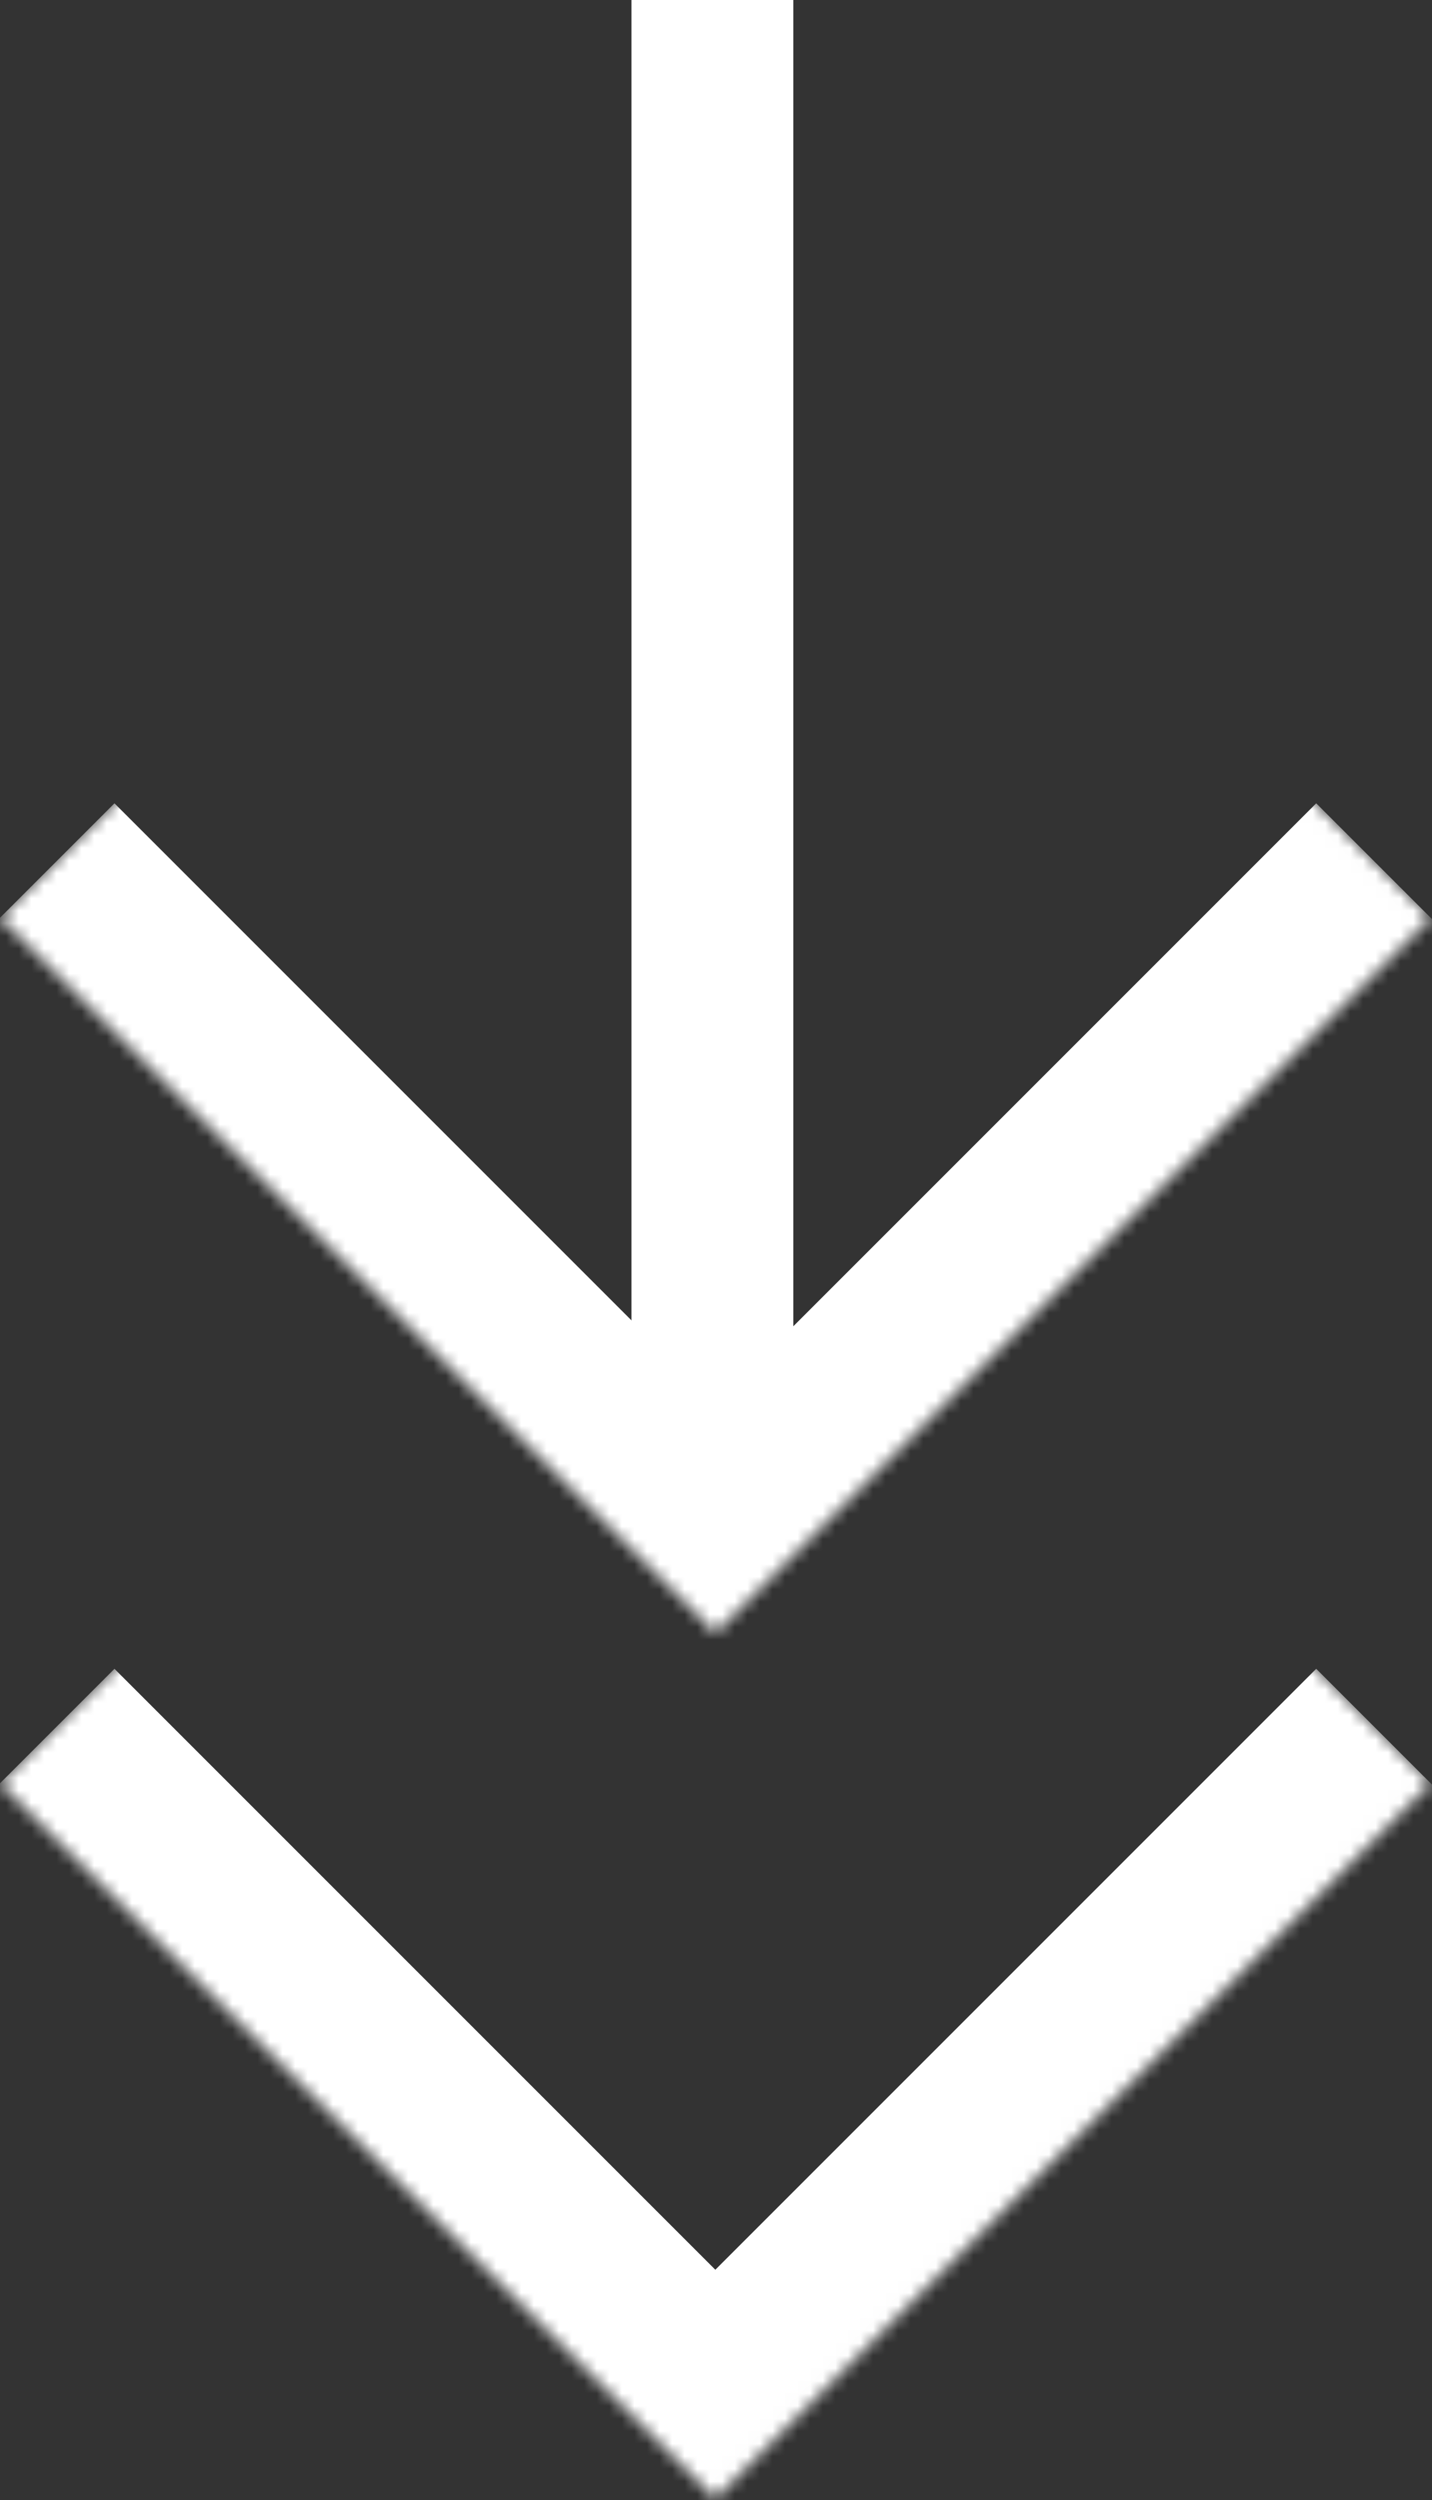 <svg width="114" height="199" viewBox="0 0 114 199" fill="none" xmlns="http://www.w3.org/2000/svg">
<rect x="0" y="0" width="114" height="199" fill="#333333" stroke="none"/>
<rect x="63.157" width="120.802" height="12.886" transform="rotate(90 63.157 0)" fill="white"/>
<mask id="path-2-inside-1_307_1283" fill="white">
<path d="M56.947 16.107L113.894 73.053L56.947 130L0.001 73.053L56.947 16.107Z"/>
</mask>
<path d="M56.947 130L47.836 139.111L56.947 148.223L66.059 139.111L56.947 130ZM113.894 73.053L104.782 63.942L47.836 120.889L56.947 130L66.059 139.111L123.005 82.165L113.894 73.053ZM56.947 130L66.059 120.889L9.112 63.942L0.001 73.053L-9.111 82.165L47.836 139.111L56.947 130Z" fill="white" mask="url(#path-2-inside-1_307_1283)"/>
<mask id="path-4-inside-2_307_1283" fill="white">
<path d="M56.947 85L113.894 141.947L56.947 198.893L0.001 141.947L56.947 85Z"/>
</mask>
<path d="M56.947 198.893L47.836 208.005L56.947 217.116L66.059 208.005L56.947 198.893ZM113.894 141.947L104.782 132.835L47.836 189.782L56.947 198.893L66.059 208.005L123.005 151.058L113.894 141.947ZM56.947 198.893L66.059 189.782L9.112 132.835L0.001 141.947L-9.111 151.058L47.836 208.005L56.947 198.893Z" fill="white" mask="url(#path-4-inside-2_307_1283)"/>
</svg>
